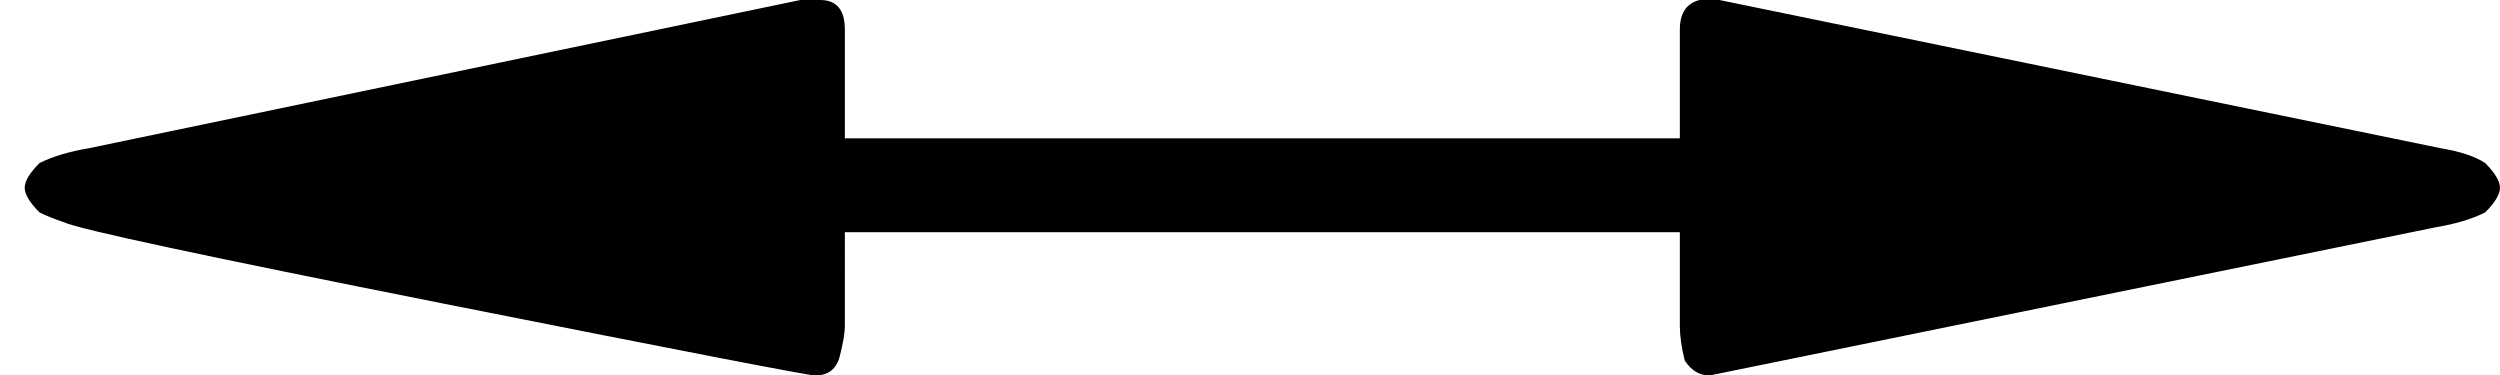 <?xml version="1.0" encoding="UTF-8" standalone="no"?>
<svg
   xmlns="http://www.w3.org/2000/svg"
   version="1.1"
   width="100.002"
   height="15.02">
  <path
     d="m 50.001,9.289 h 17.194 v 3.755 q 0,0.593 0.198,1.383 Q 67.788,15.02 68.381,15.02 L 97.432,9.091 q 1.186,-0.198 1.976,-0.593 0.593,-0.593 0.593,-0.988 0,-0.395 -0.593,-0.988 Q 98.816,6.127 97.63,5.929 L 68.776,0 H 67.985 Q 67.195,0.198 67.195,1.186 V 5.534 H 50.001 Z m 0,-3.755 H 33.795 V 1.186 Q 33.795,0 32.807,0 H 32.016 L 3.557,5.929 Q 2.372,6.127 1.581,6.522 0.988,7.115 0.988,7.51 q 0,0.395 0.593,0.988 Q 1.976,8.696 2.569,8.893 3.36,9.289 17.787,12.154 32.214,15.02 32.609,15.02 q 0.791,0 0.988,-0.791 0.198,-0.791 0.198,-1.186 V 9.289 h 16.206 z M 0,7.51 h 99.804 z" />
</svg>
